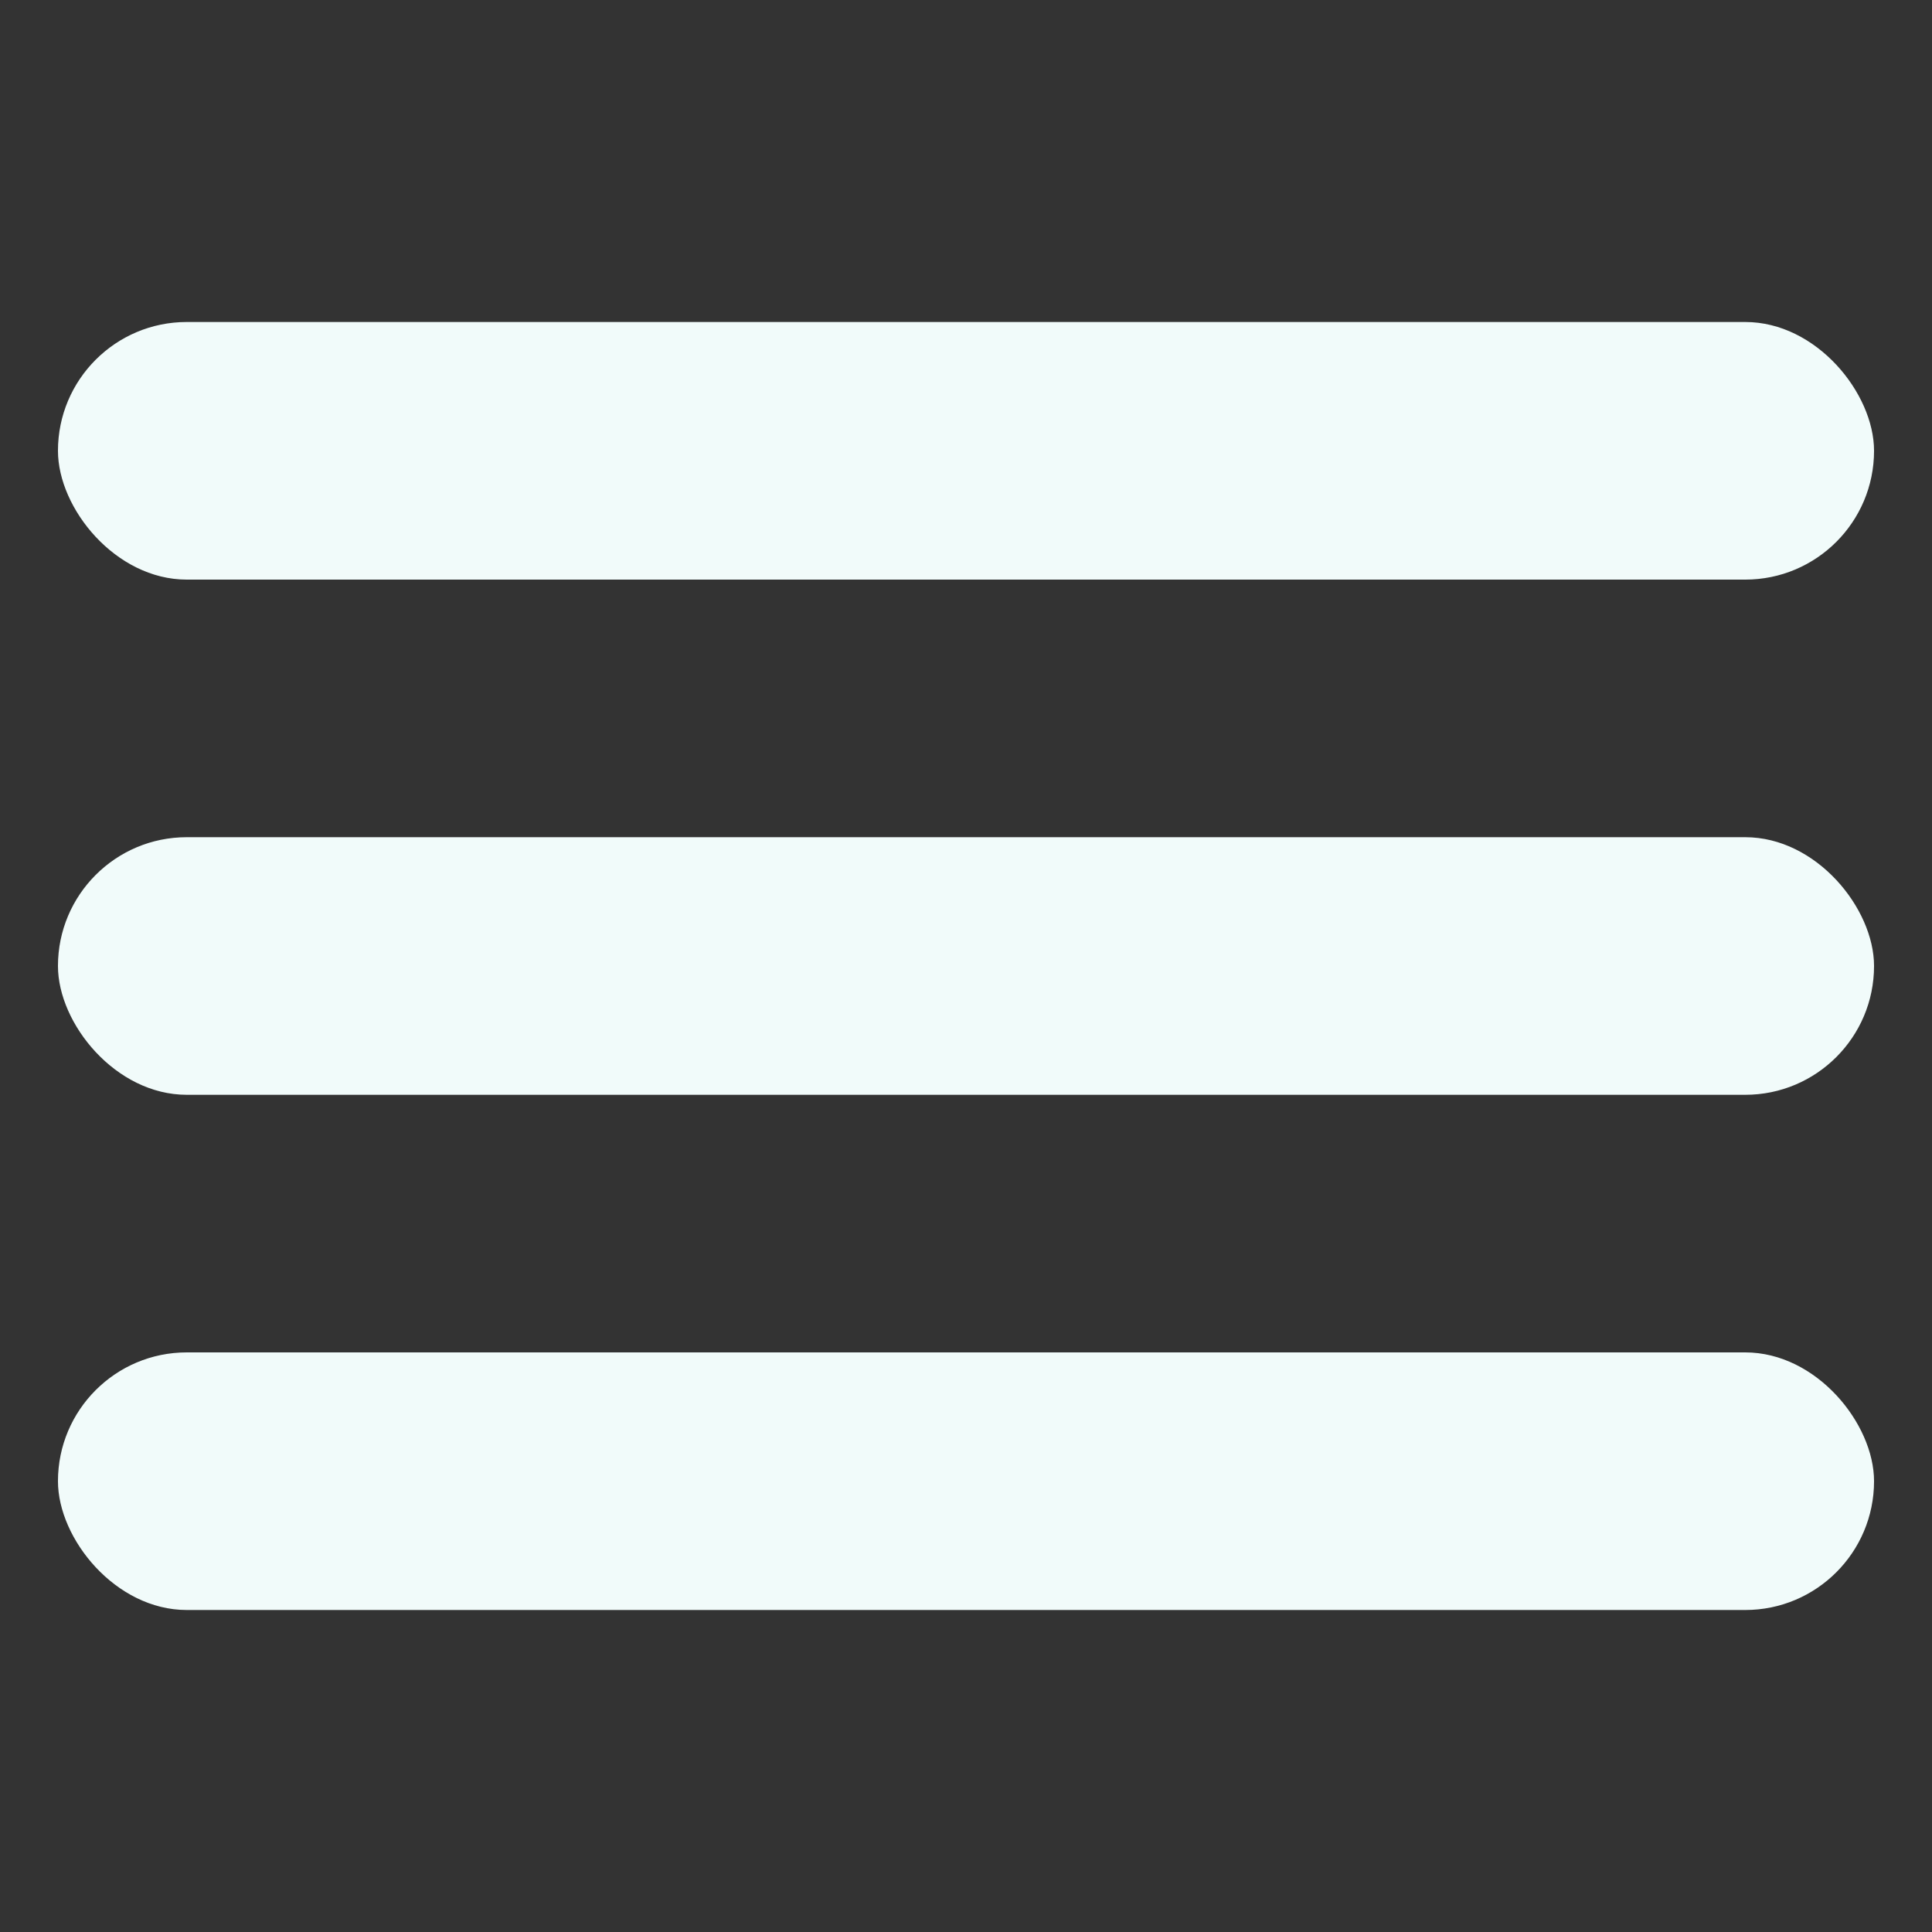 <svg xmlns="http://www.w3.org/2000/svg"
    width="300"
    height="300"
    viewBox="0 0 300 300"
    fill="none">

    <rect x="0" y="0" width="300" height="300" fill="#333333" stroke="none"/>

    <rect
        x="9"
        y="50"
        width="282"
        height="40"
        rx="20"
        fill="#F1FBFA"/>

    <rect
        x="9"
        y="130"
        width="282"
        height="40"
        rx="20"
        fill="#F1FBFA"/>

    <rect
        x="9"
        y="210"
        width="282"
        height="40"
        rx="20"
        fill="#F1FBFA"/>

</svg>
